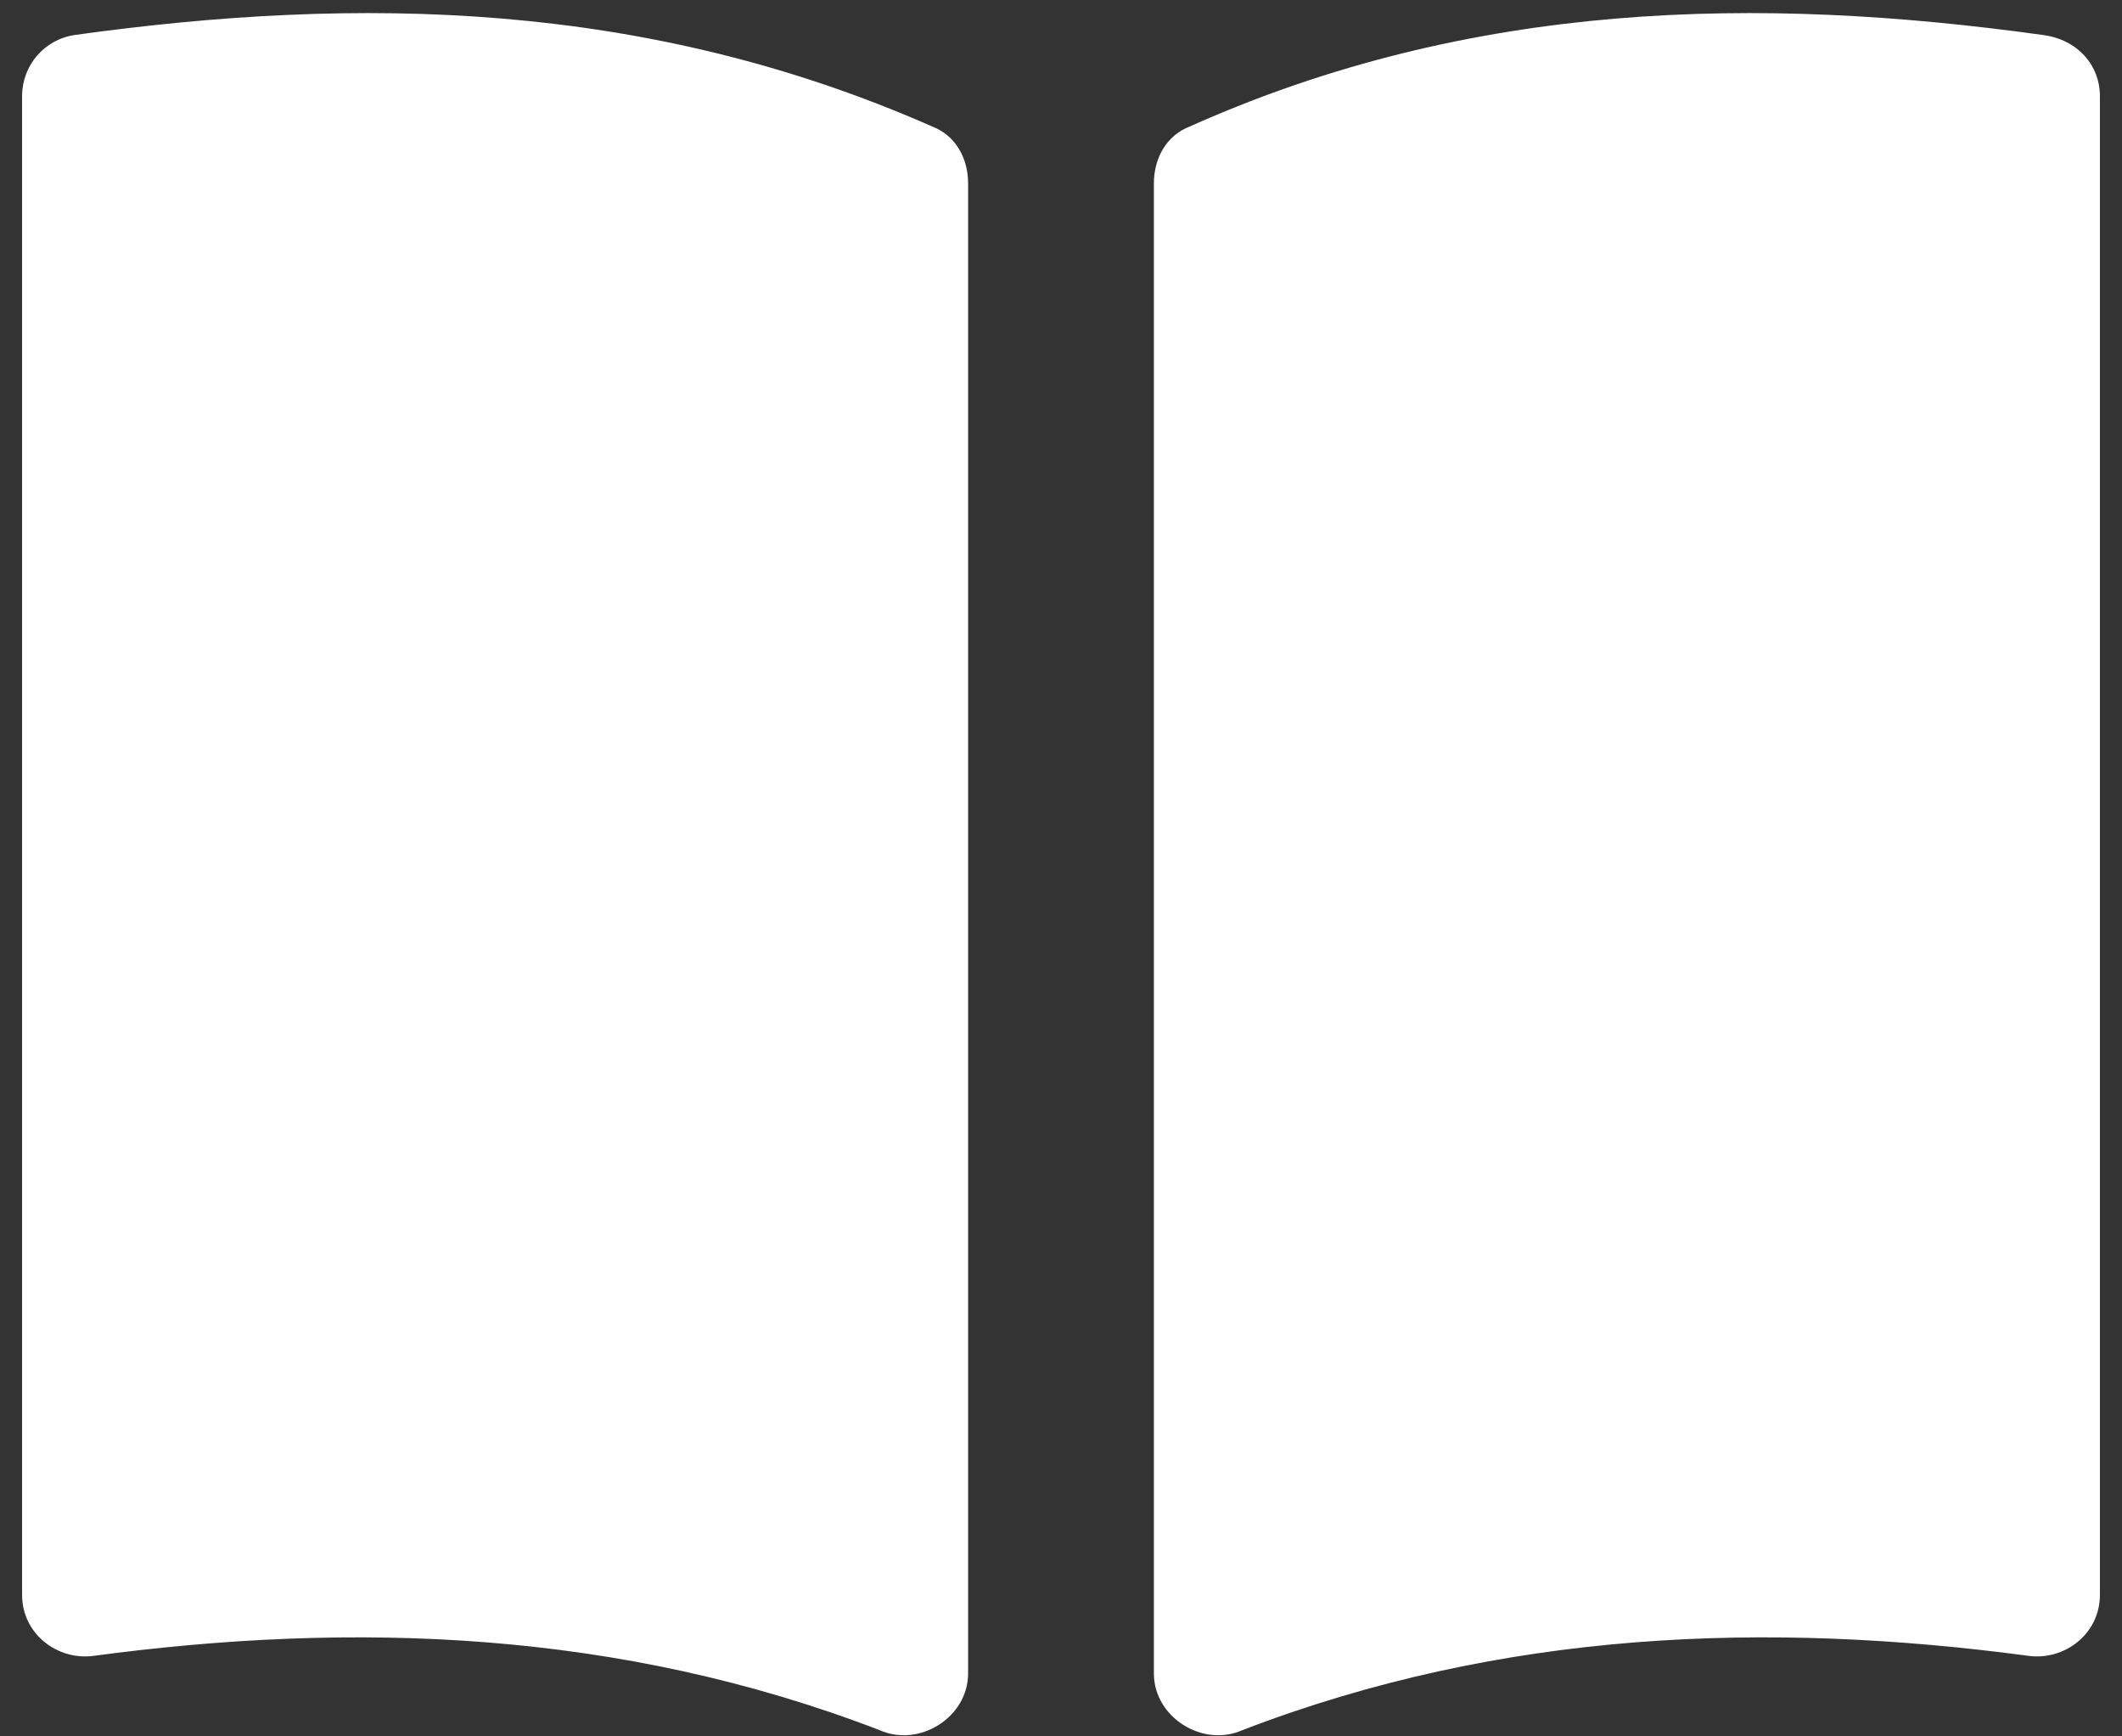 <?xml version="1.0" encoding="UTF-8" standalone="no"?>
<svg width="22px" height="18px" viewBox="0 0 22 18" version="1.1" xmlns="http://www.w3.org/2000/svg" xmlns:xlink="http://www.w3.org/1999/xlink">
    <rect x="0" y="0" width="22" height="18" fill="#333333" stroke="none"/>
    <!-- Generator: Sketch 3.7.2 (28276) - http://www.bohemiancoding.com/sketch -->
    <title>noun_174866_cc</title>
    <desc>Created with Sketch.</desc>
    <defs></defs>
    <g id="UI" stroke="none" stroke-width="1" fill="none" fill-rule="evenodd">
        <g id="Dashboard-Grid-Troubleshoot" transform="translate(-25, -307)" fill="#FFFFFF">
            <g id="Group-12" transform="translate(0, -1)">
                <g id="Group-11" transform="translate(25, 202)">
                    <g id="noun_174866_cc" transform="translate(0, 106)">
                        <g id="Group">
                            <g id="Shape">
                                <path d="M0.229,0.996 L0.229,16.532 C0.229,16.94 0.596,17.212 0.963,17.166 C3.667,16.804 6.417,16.895 9.121,17.936 C9.533,18.118 10.037,17.801 10.037,17.348 L10.037,1.902 C10.037,1.631 9.9,1.404 9.671,1.314 C6.692,-1.22096777e-13 3.712,-0.045 0.779,0.362 C0.458,0.408 0.229,0.679 0.229,0.996 L0.229,0.996 Z"></path>
                                <path d="M21.771,0.996 L21.771,16.532 C21.771,16.94 21.404,17.212 21.038,17.166 C18.333,16.804 15.583,16.895 12.879,17.936 C12.467,18.118 11.963,17.801 11.963,17.348 L11.963,1.902 C11.963,1.631 12.1,1.404 12.329,1.314 C15.262,-1.22069022e-13 18.242,-0.045 21.175,0.362 C21.542,0.408 21.771,0.679 21.771,0.996 L21.771,0.996 Z"></path>
                            </g>
                        </g>
                    </g>
                </g>
            </g>
        </g>
    </g>
</svg>